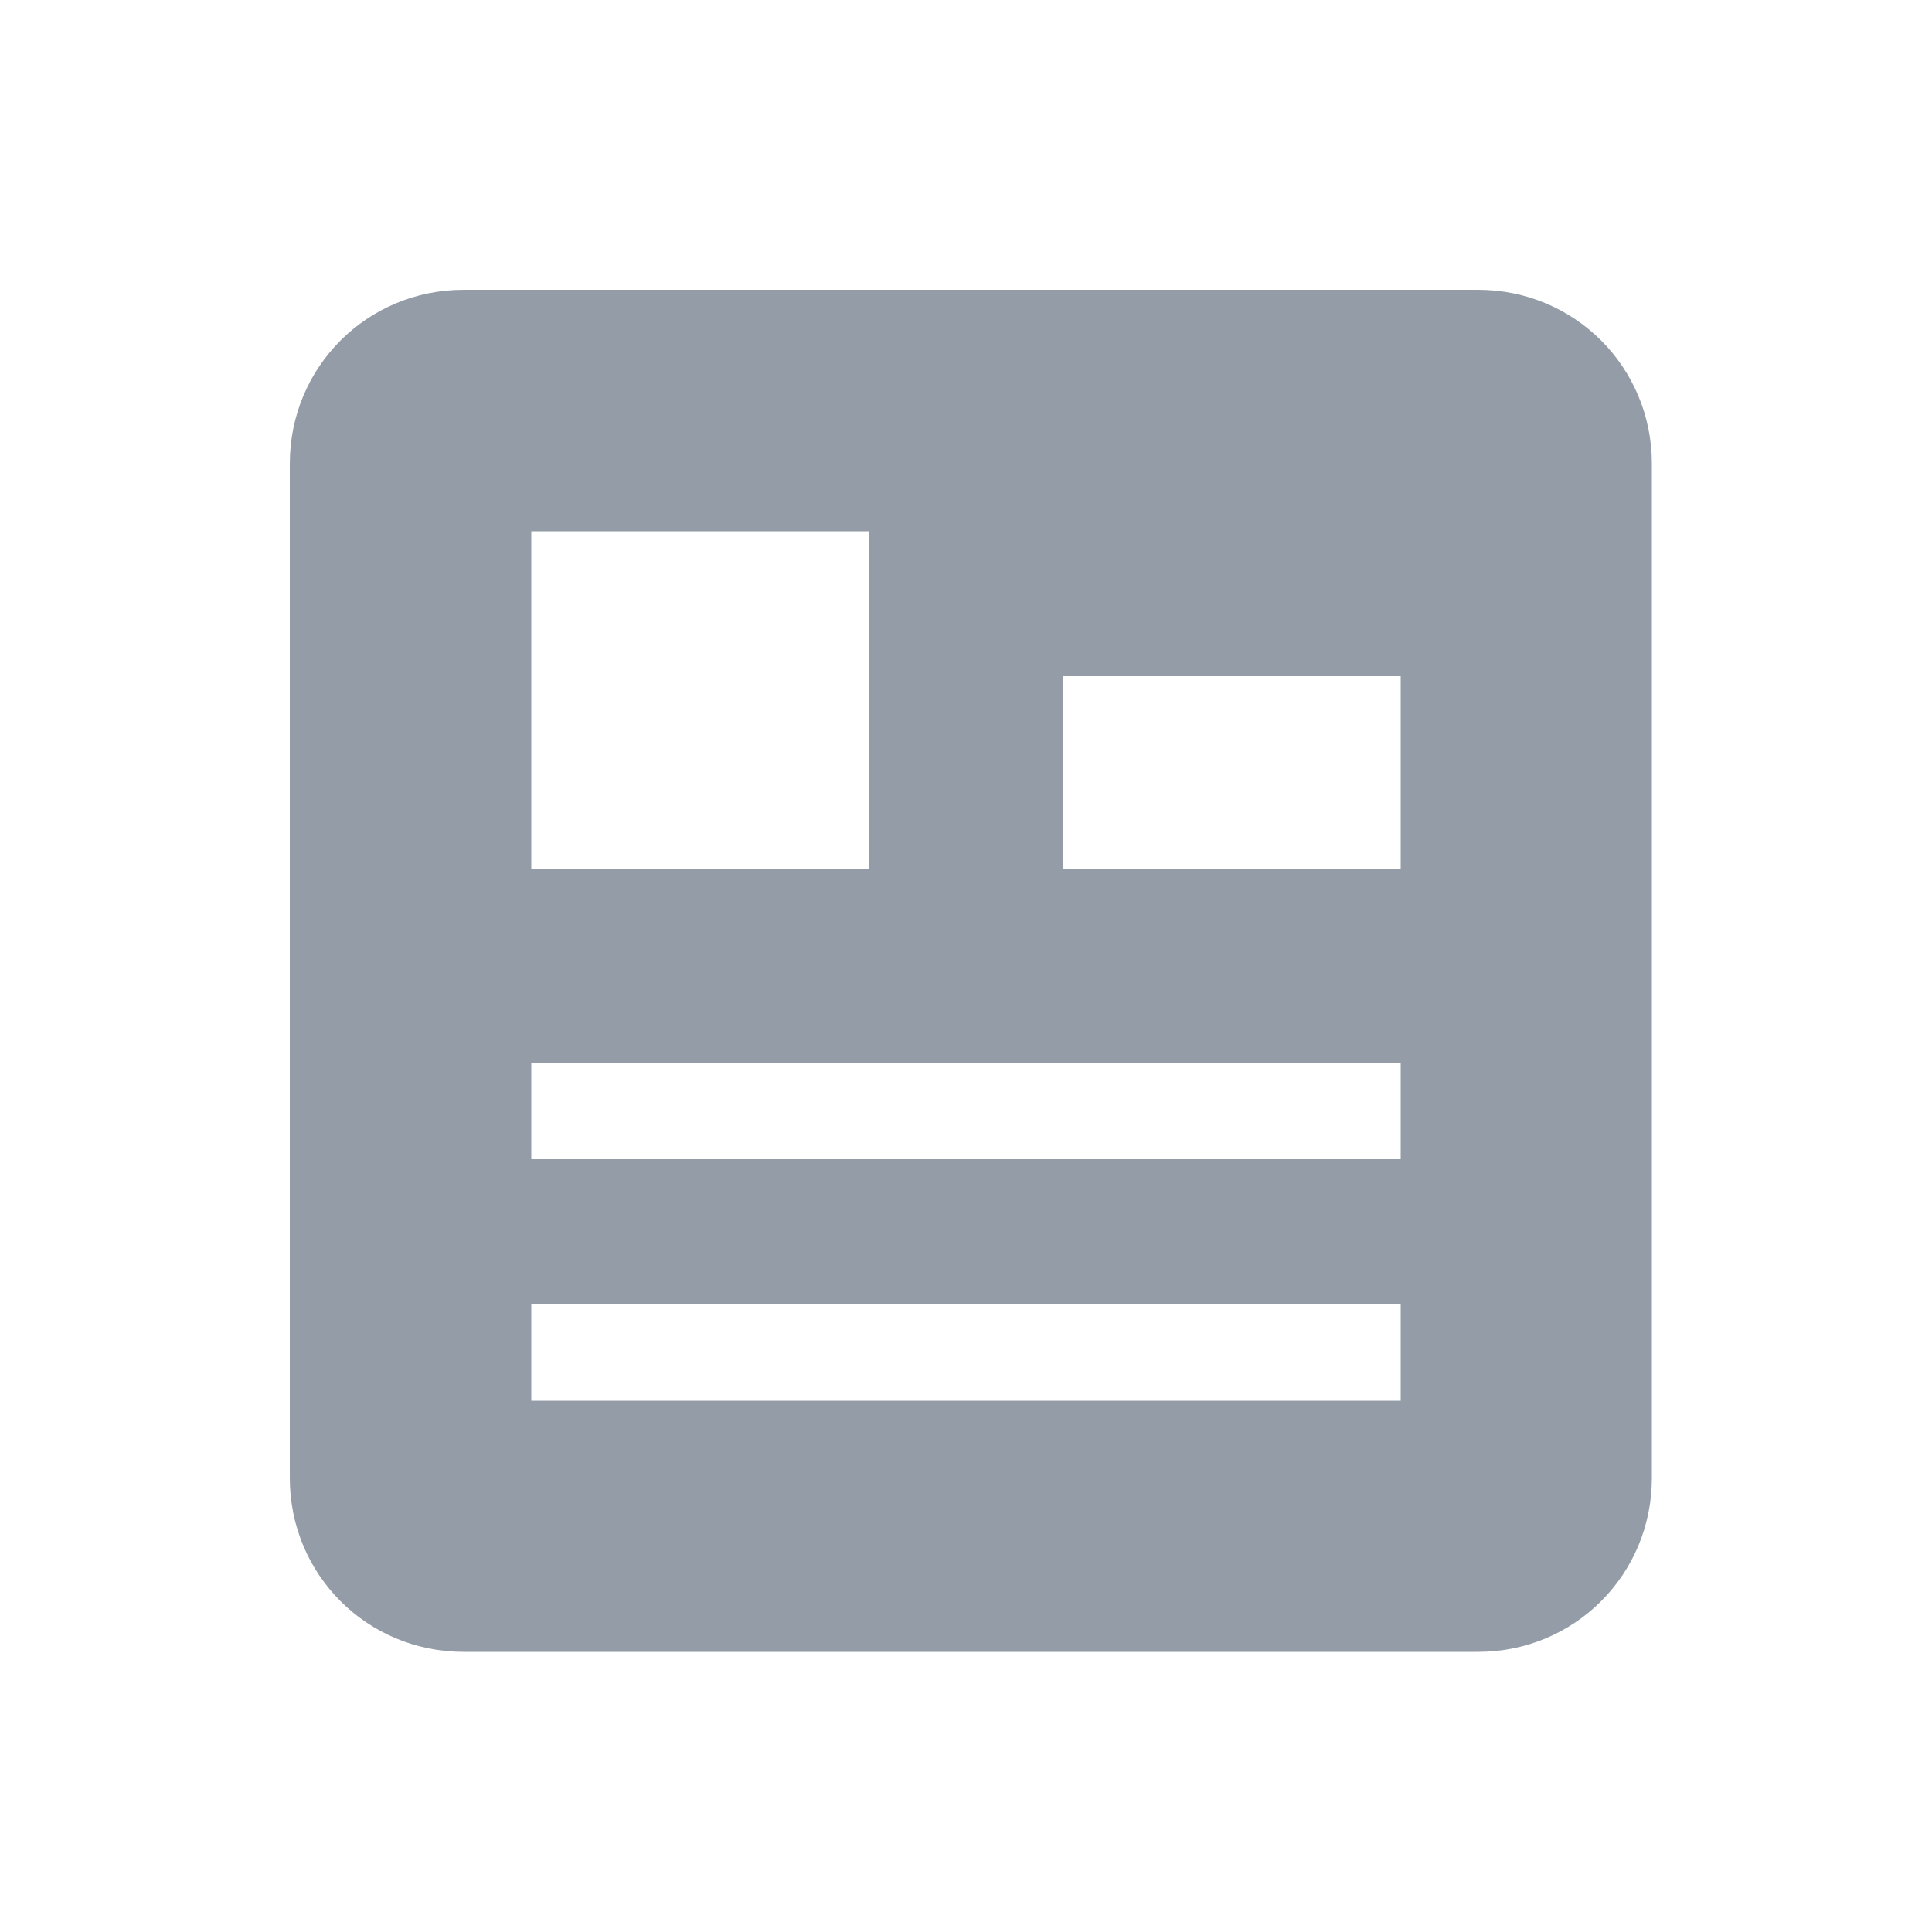 <?xml version="1.0" encoding="utf-8"?>
<!-- Generator: Adobe Illustrator 19.0.0, SVG Export Plug-In . SVG Version: 6.00 Build 0)  -->
<svg version="1.1" id="图层_1" xmlns="http://www.w3.org/2000/svg" xmlns:xlink="http://www.w3.org/1999/xlink" x="0px" y="0px"
	 viewBox="0 0 20 20" style="enable-background:new 0 0 20 20;" xml:space="preserve">
<style type="text/css">
	.st0{fill:#949DA7;}
</style>
<path class="st0" d="M15.3,3H4.8C3.8,3,3,3.8,3,4.8v10.5c0,1,0.8,1.8,1.8,1.8h10.5c1,0,1.8-0.8,1.8-1.8V4.8C17.1,3.8,16.3,3,15.3,3z
	 M5.5,5.5H9V9H5.5V5.5z M14.5,14.5h-9v-1h9V14.5z M14.5,12h-9v-1h9V12z M14.5,9H11V7h3.5V9z"/>
</svg>
